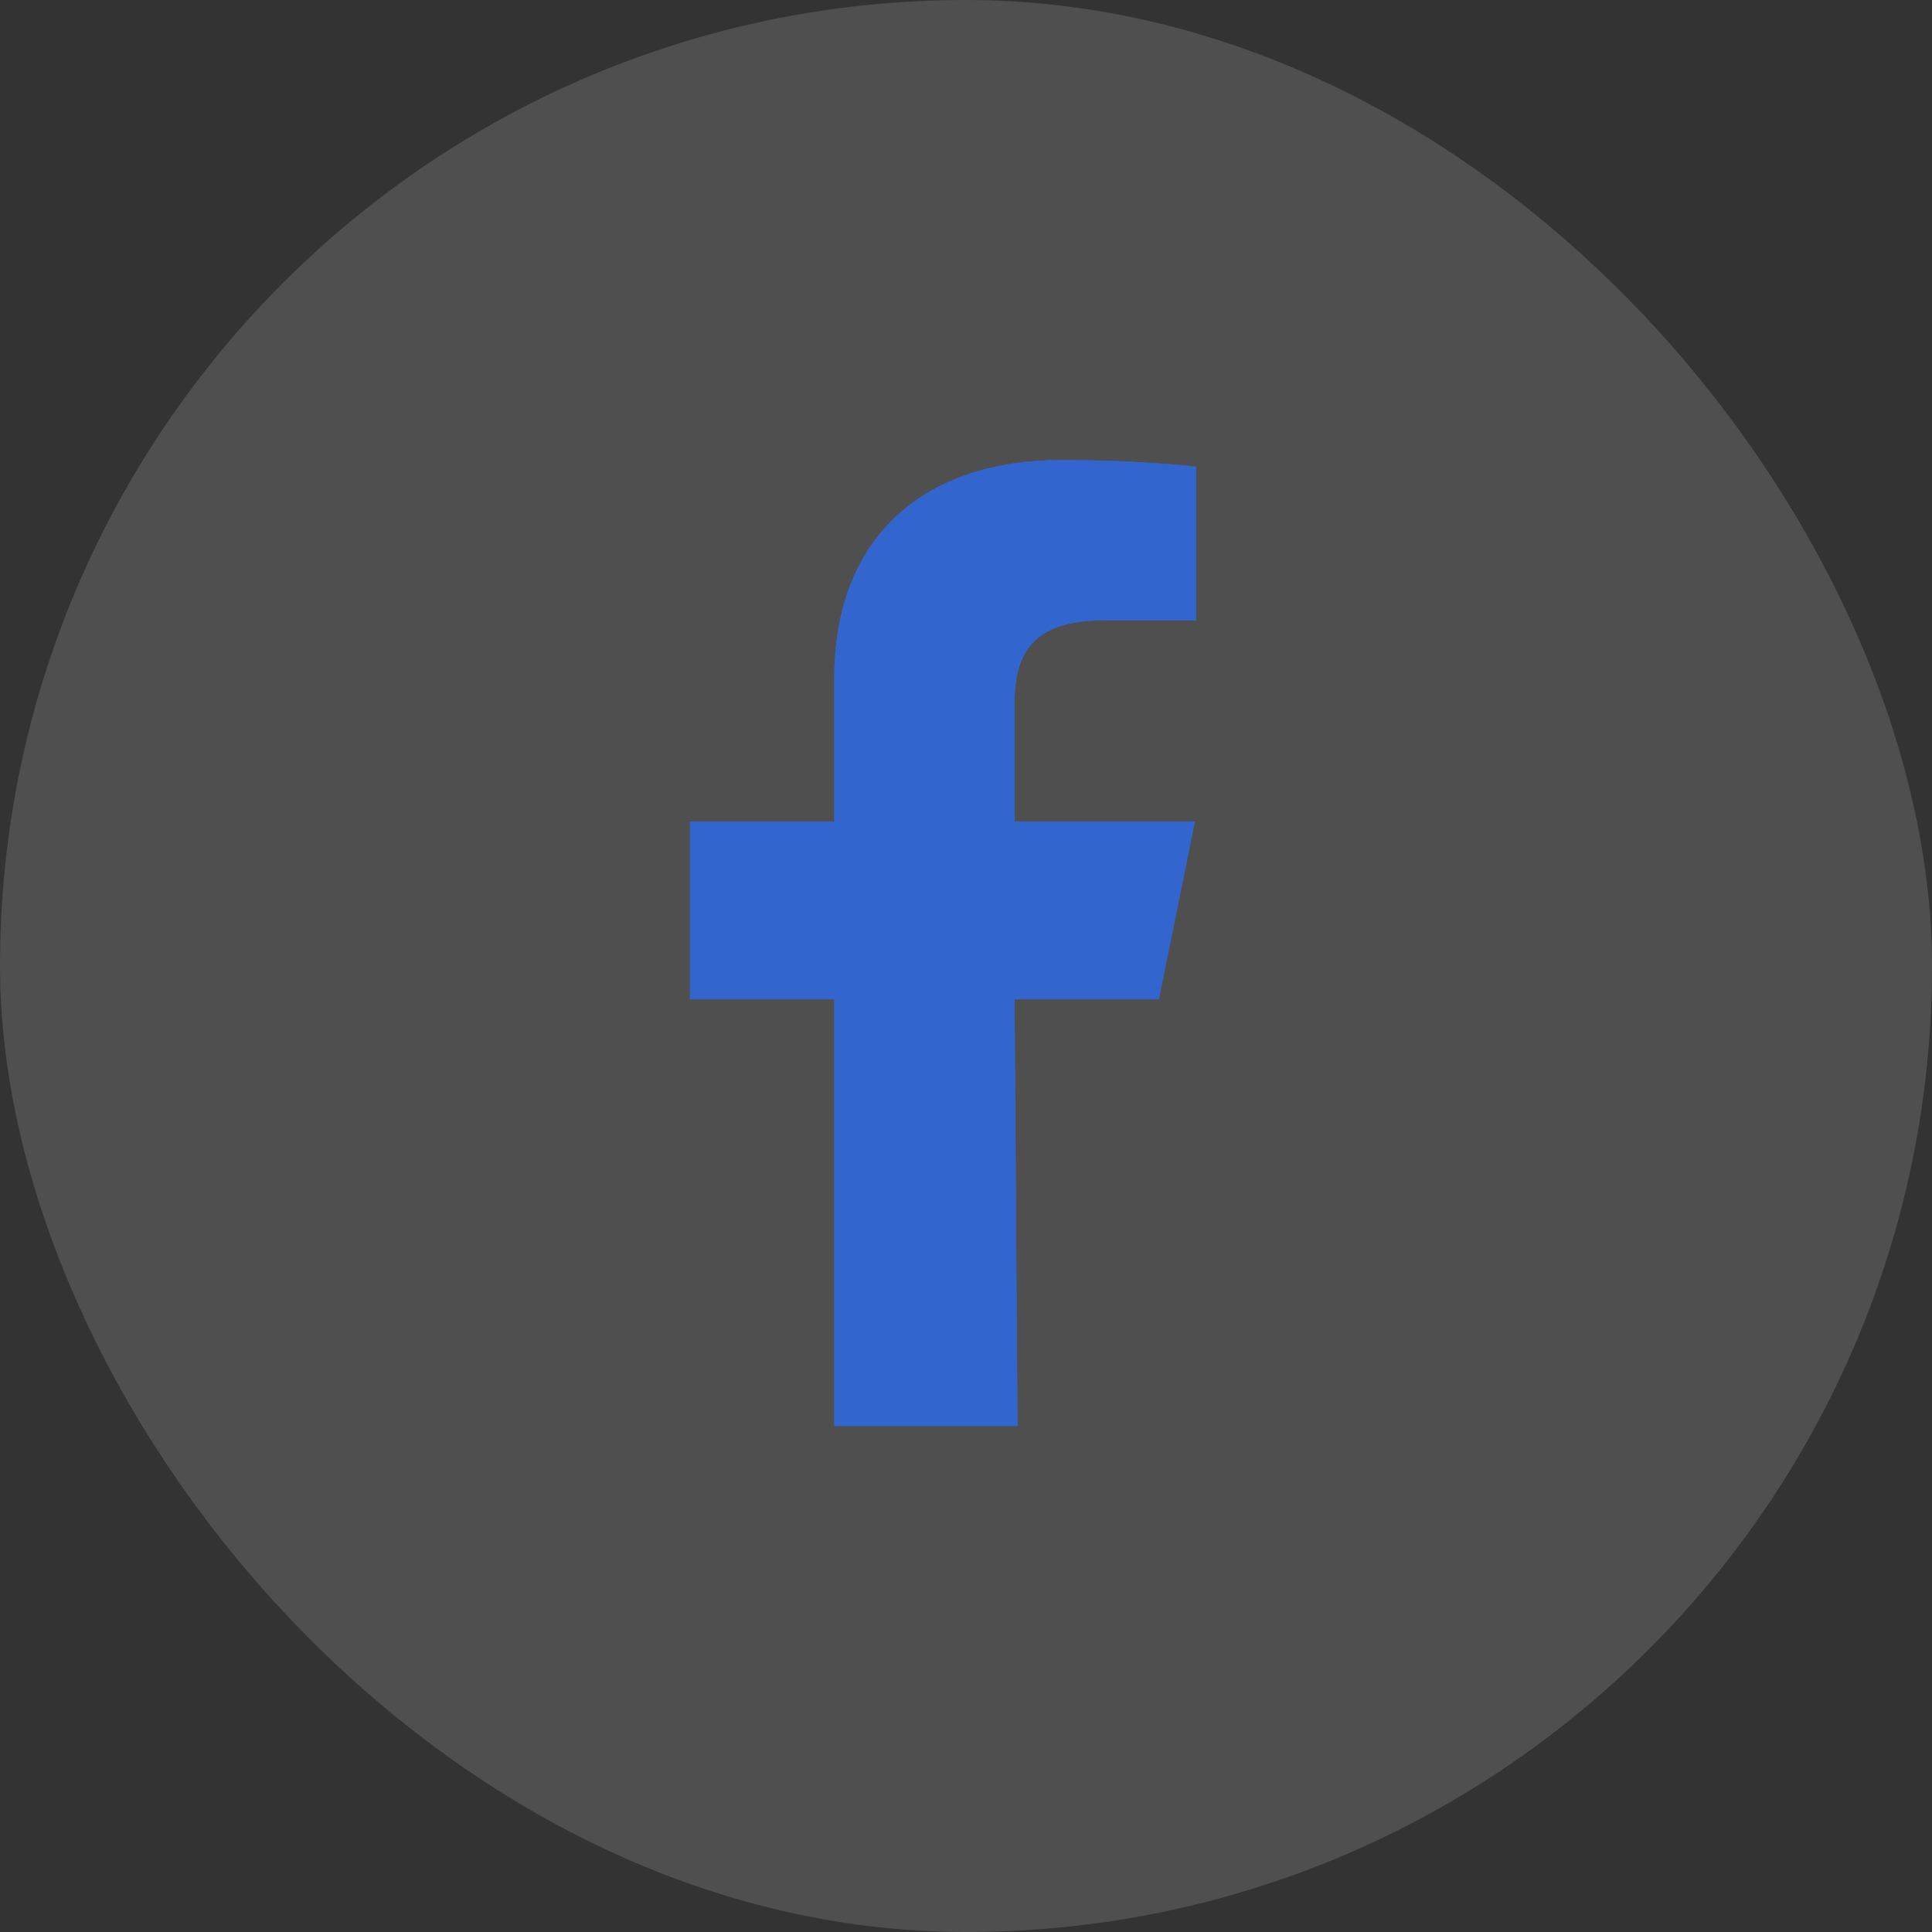<svg width="42" height="42" viewBox="0 0 42 42" fill="none" xmlns="http://www.w3.org/2000/svg">
<rect x="0" y="0" width="42" height="42" fill="#333333" stroke="none"/>
<rect opacity="0.14" width="42" height="42" rx="21" fill="white"/>
<path fill-rule="evenodd" clip-rule="evenodd" d="M18.136 31V21.724H15V17.859H18.136V14.767C18.136 11.572 20.187 10 23.078 10C24.462 10 25.653 10.102 26 10.147V13.486H23.995C22.423 13.486 22.056 14.224 22.056 15.305V17.859H25.976L25.192 21.723H22.056L22.119 31" fill="#3266CE"/>
<path fill-rule="evenodd" clip-rule="evenodd" d="M18.136 31V21.724H15V17.859H18.136V14.767C18.136 11.572 20.187 10 23.078 10C24.462 10 25.653 10.102 26 10.147V13.486H23.995C22.423 13.486 22.056 14.224 22.056 15.305V17.859H25.976L25.192 21.723H22.056L22.119 31" fill="#3266CE"/>
</svg>
